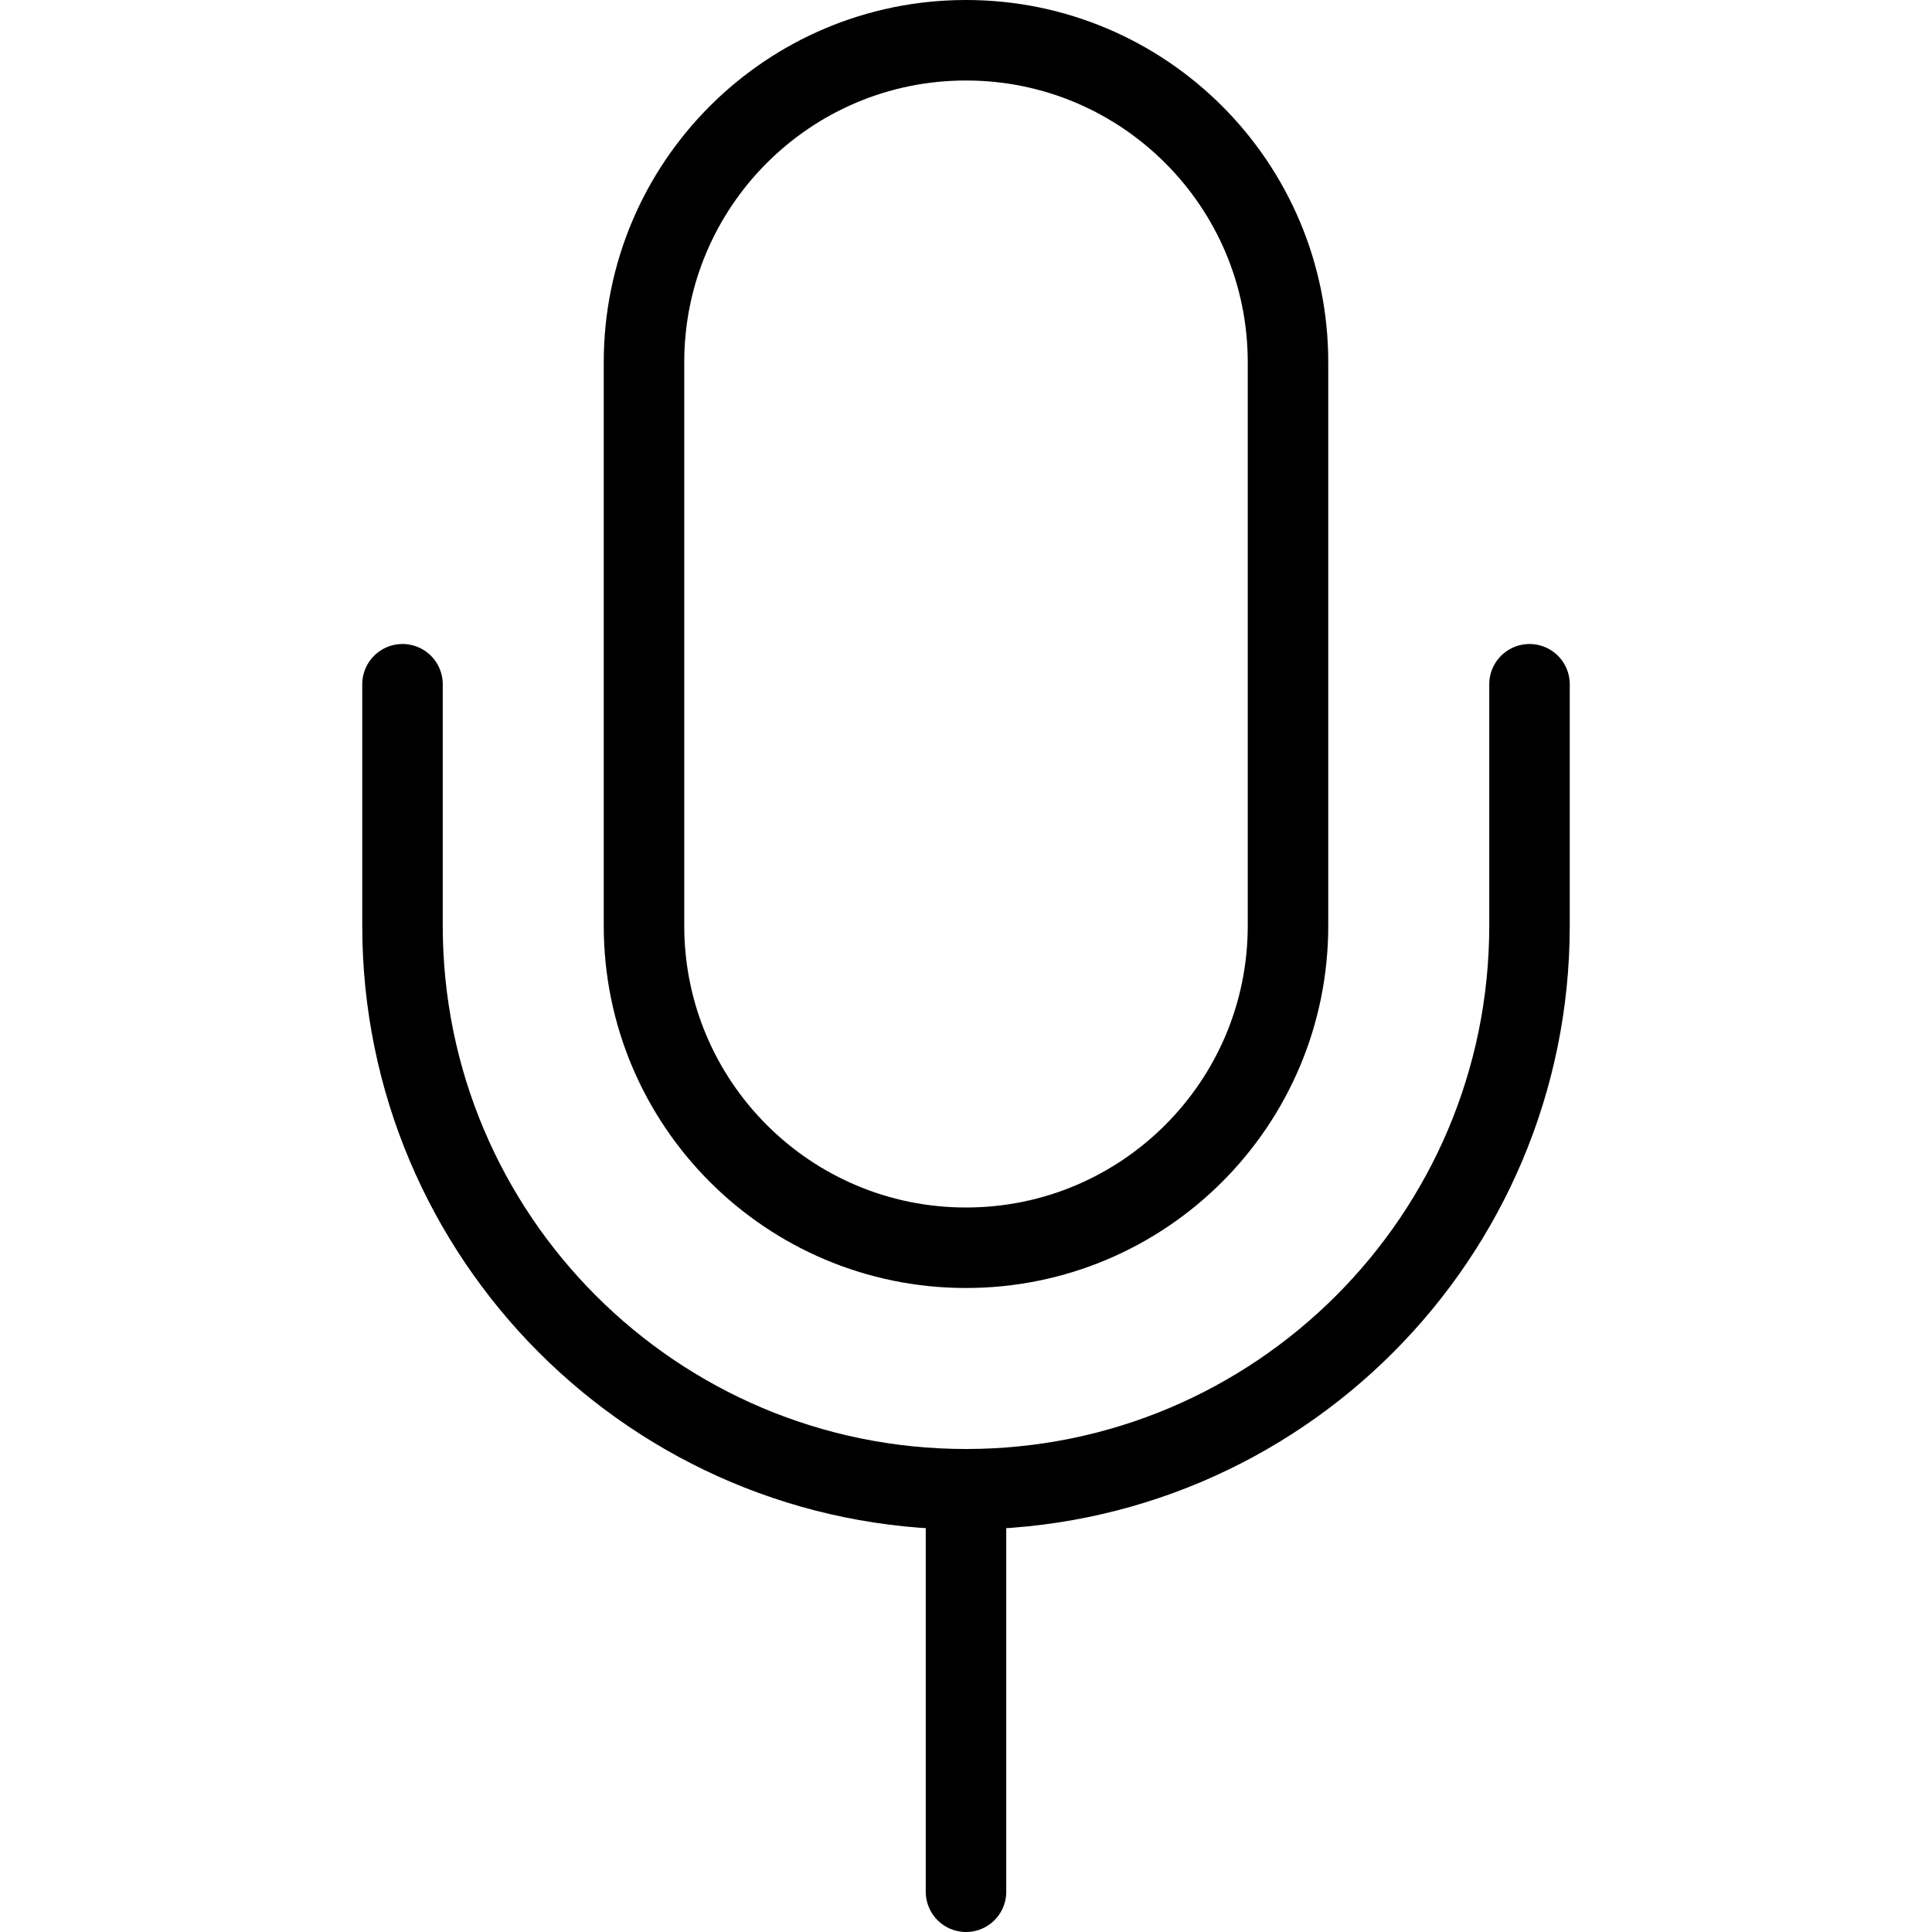 <?xml version="1.0" encoding="UTF-8"?><svg version="1.1" viewBox="0 0 24 24" xmlns="http://www.w3.org/2000/svg" xmlns:xlink="http://www.w3.org/1999/xlink"><g stroke-linecap="round" stroke-width="1" stroke="#000" fill="none" stroke-linejoin="round"><line x1="12" x2="12" y1="18.5" y2="23.5"></line><path d="M12 .5l-1.74846e-07 3.55271e-15c-2.209 9.65645e-08-4 1.791-4 4 0 0 0 1.77636e-15 0 1.77636e-15v7l4.61853e-14 6.03983e-07c3.33571e-07 2.209 1.791 4 4 4 2.209-3.33571e-07 4-1.791 4-4v-7l2.30926e-14 4.29138e-07c0-2.209-1.791-4-4-4Z"></path><path d="M19 8.5v3 0c0 3.866-3.134 7-7 7 -3.866 0-7-3.134-7-7v-3"></path></g></svg>